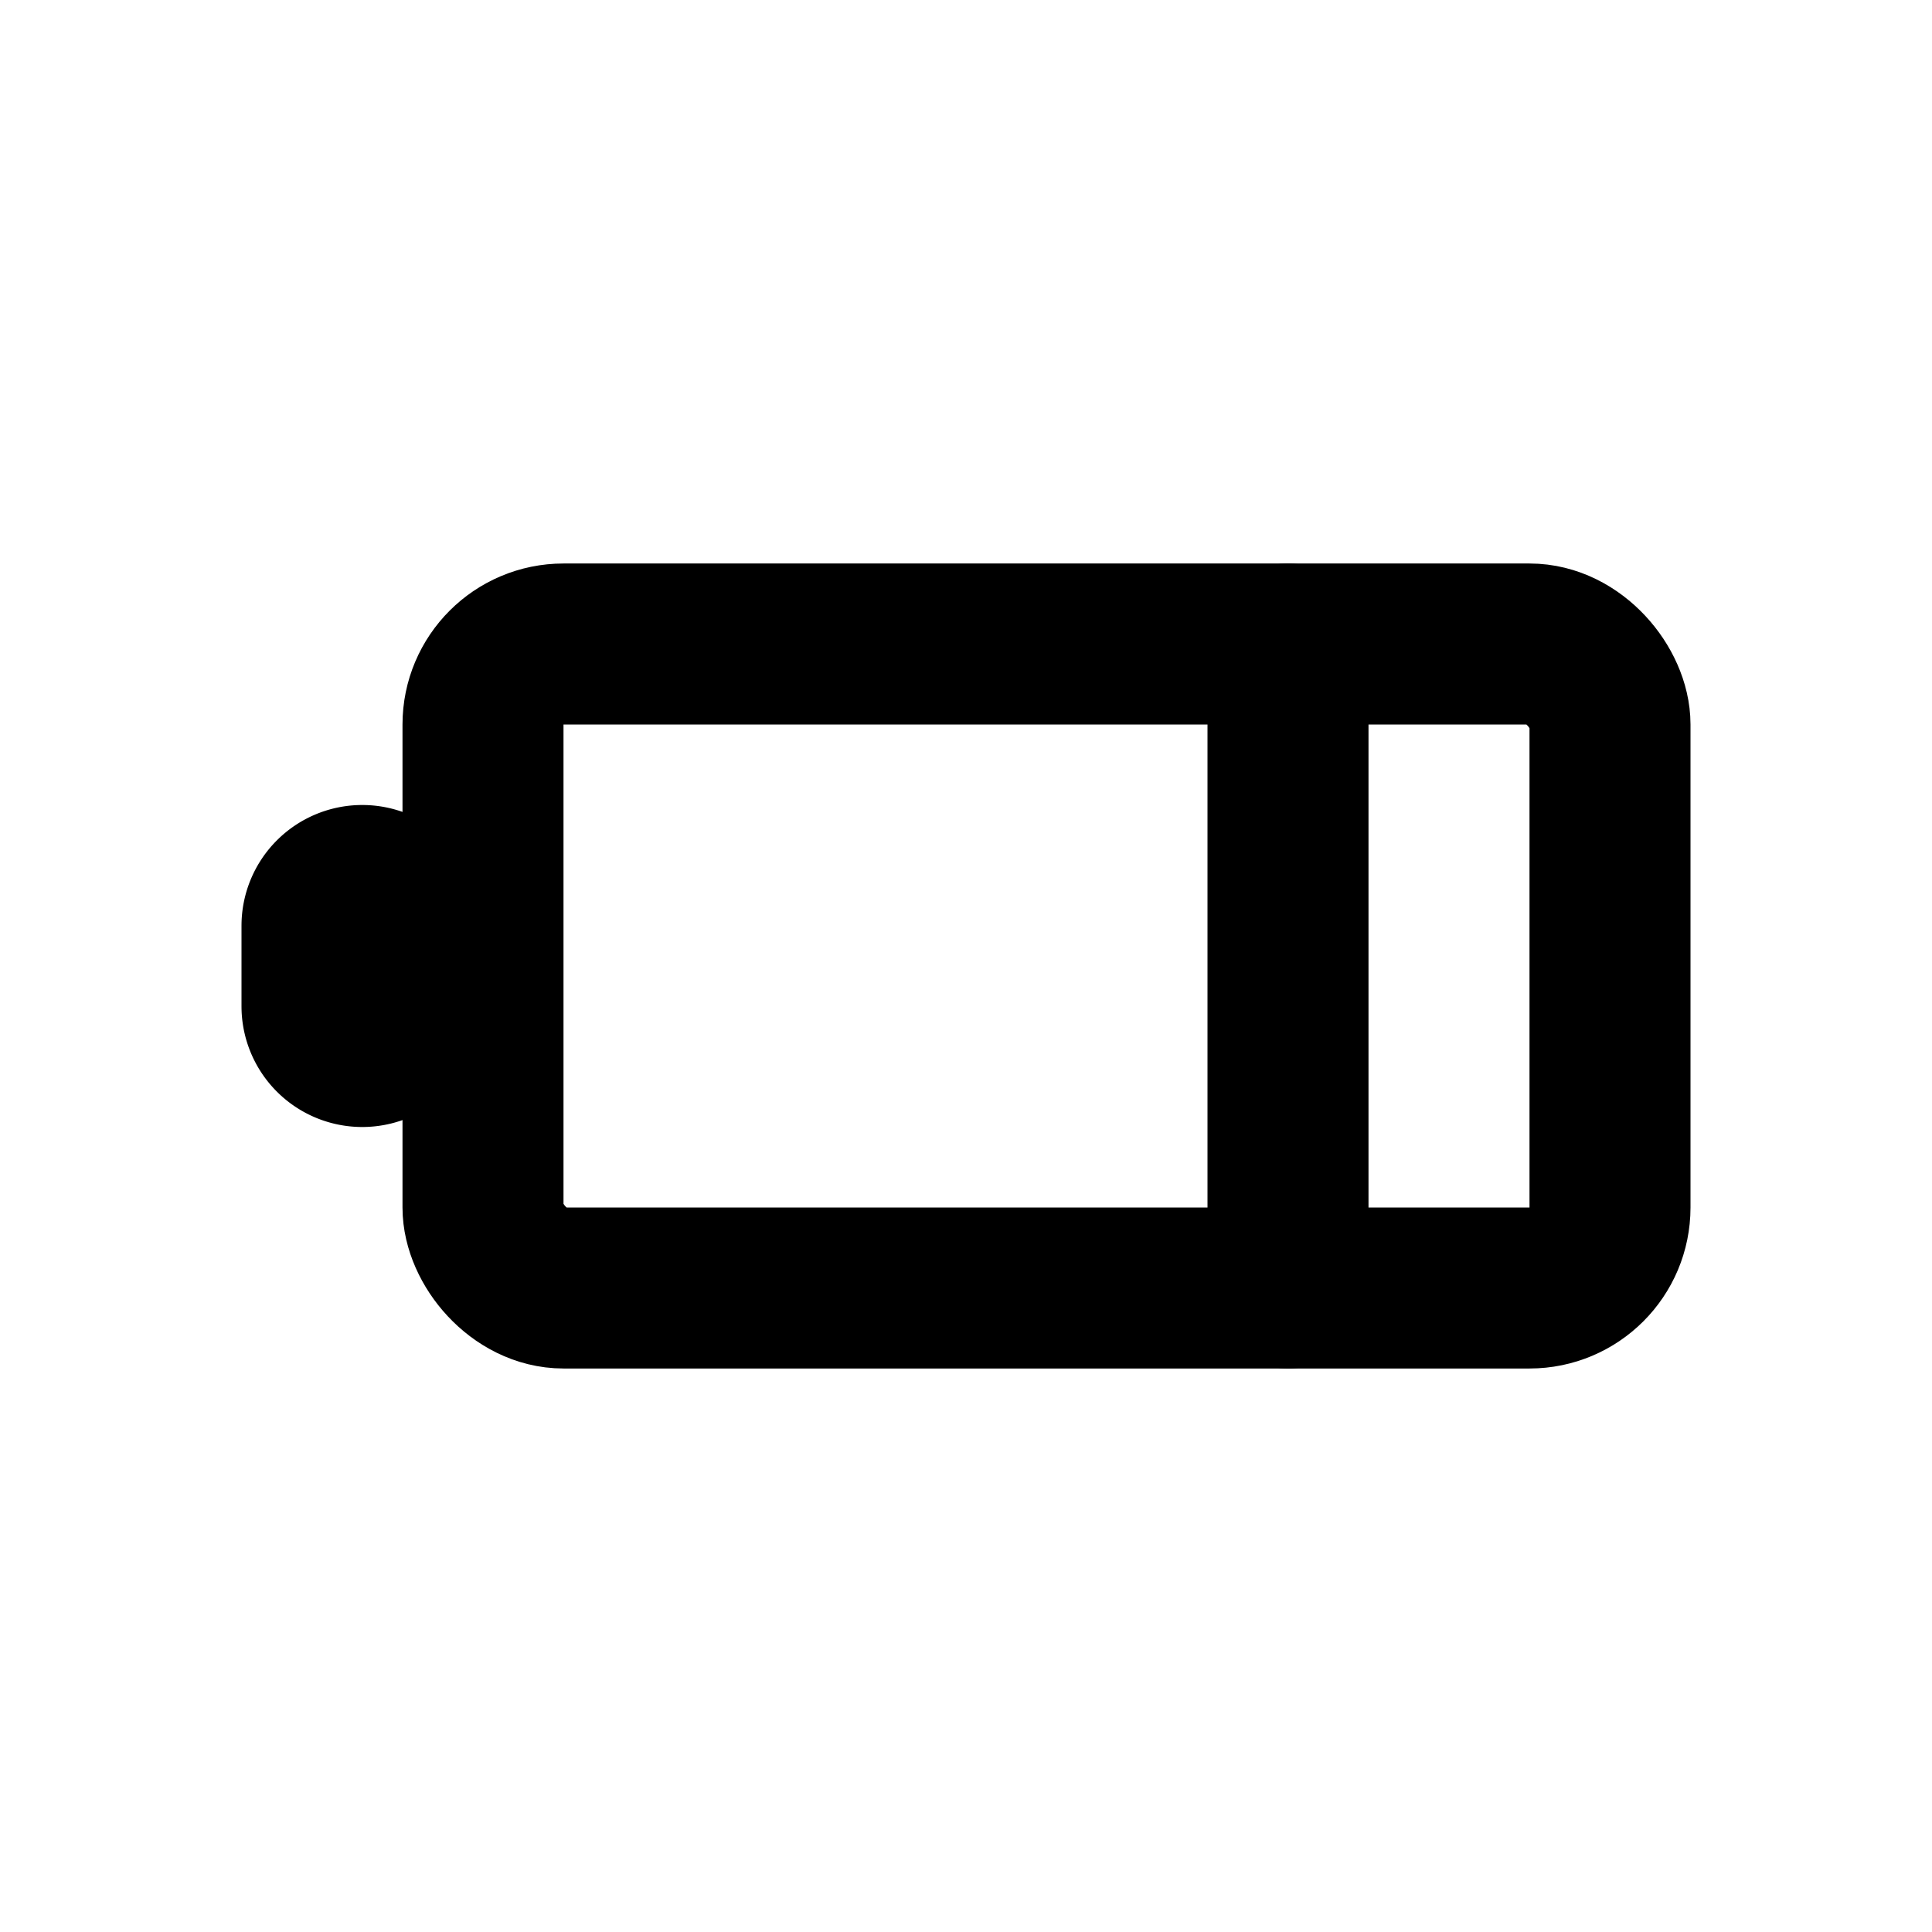 <svg xmlns="http://www.w3.org/2000/svg" width="24" height="24" viewBox="0 0 24 24" fill="none" stroke="currentColor" stroke-width="2" stroke-linecap="round" stroke-linejoin="round" class="hicon hicon-battery-ending"><rect width="14" height="8" x="6" y="8" stroke="currentColor" stroke-width="2" stroke-linecap="round" stroke-linejoin="round" rx="1"></rect><path stroke="currentColor" stroke-width="2" stroke-linecap="round" stroke-linejoin="round" d="M4 11.5a.5.5 0 01.5-.5v0a.5.5 0 01.5.5v1a.5.5 0 01-.5.5v0a.5.5 0 01-.5-.5v-1z"></path><path stroke="currentColor" stroke-width="2" stroke-linecap="round" stroke-linejoin="round" d="M16 8v8"></path></svg>